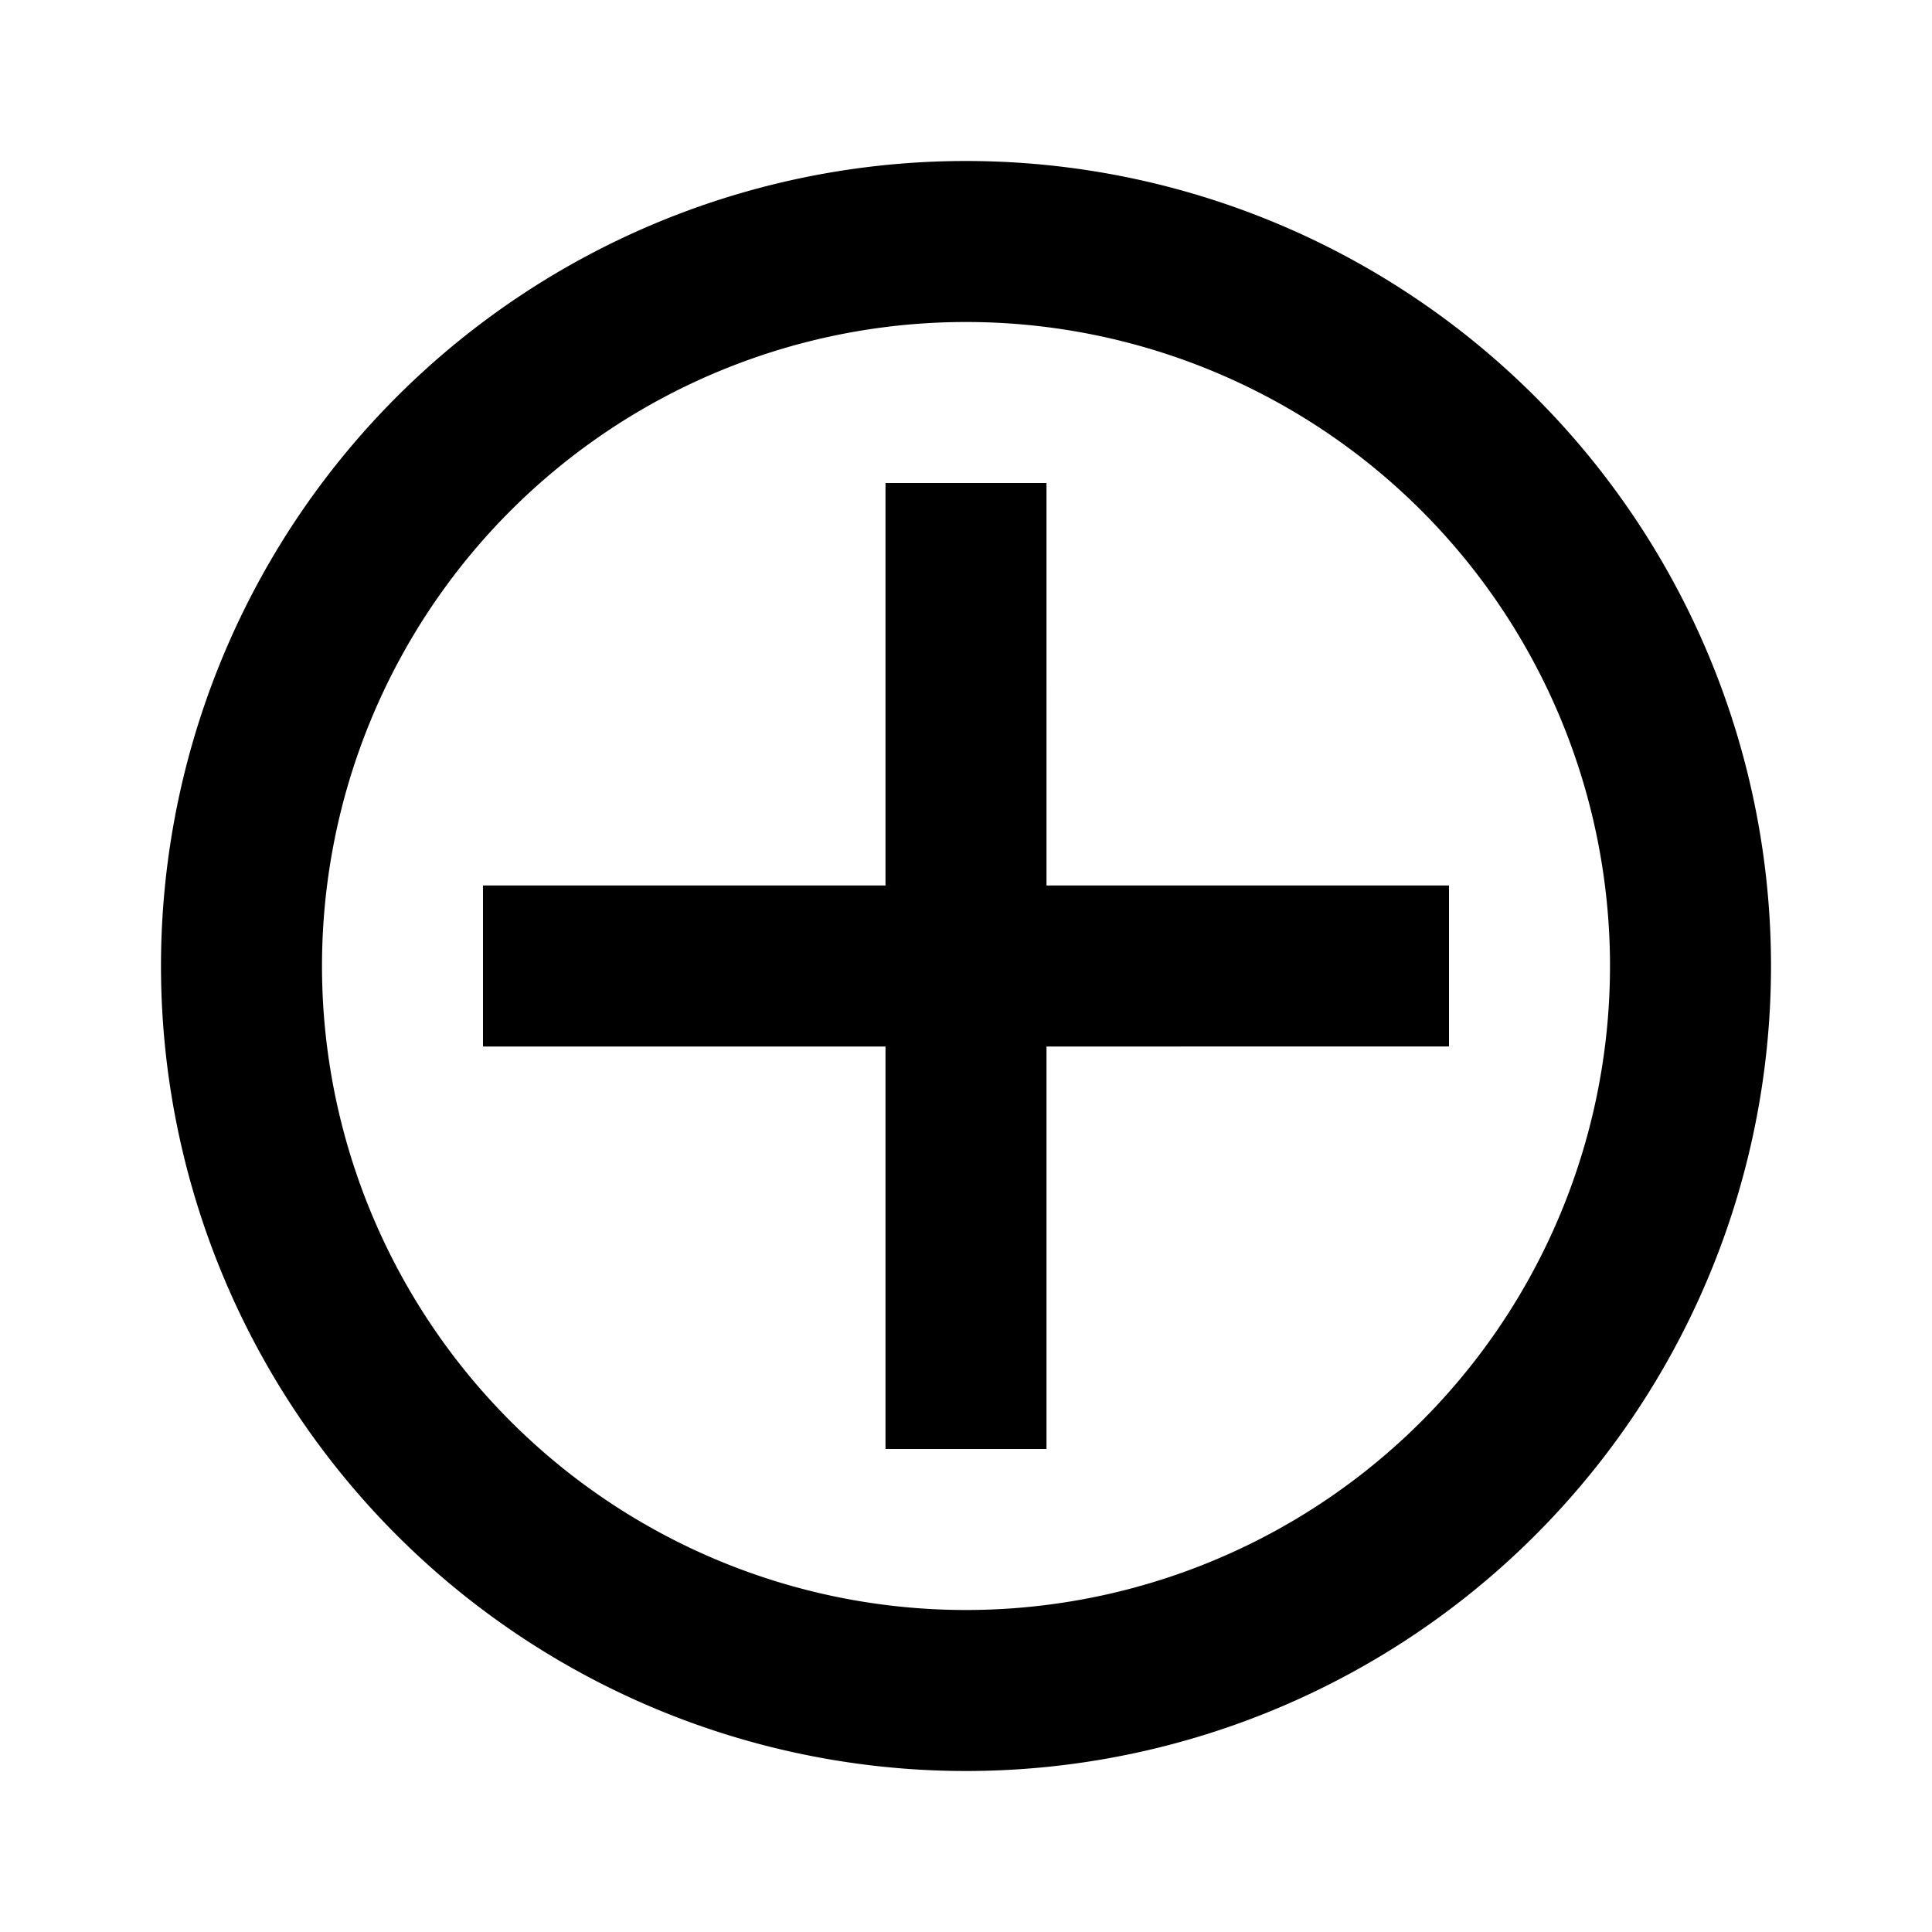 <svg id="Layer_1" data-name="Layer 1" xmlns="http://www.w3.org/2000/svg" viewBox="0 0 24 24"><title>Add Circle</title><path d="M13,11h5v2H13v5H11V13H6V11h5V6h2Zm9,1A10,10,0,1,1,12,2,10,10,0,0,1,22,12Zm-2,0a8,8,0,1,0-8,8A8,8,0,0,0,20,12Z"/></svg>